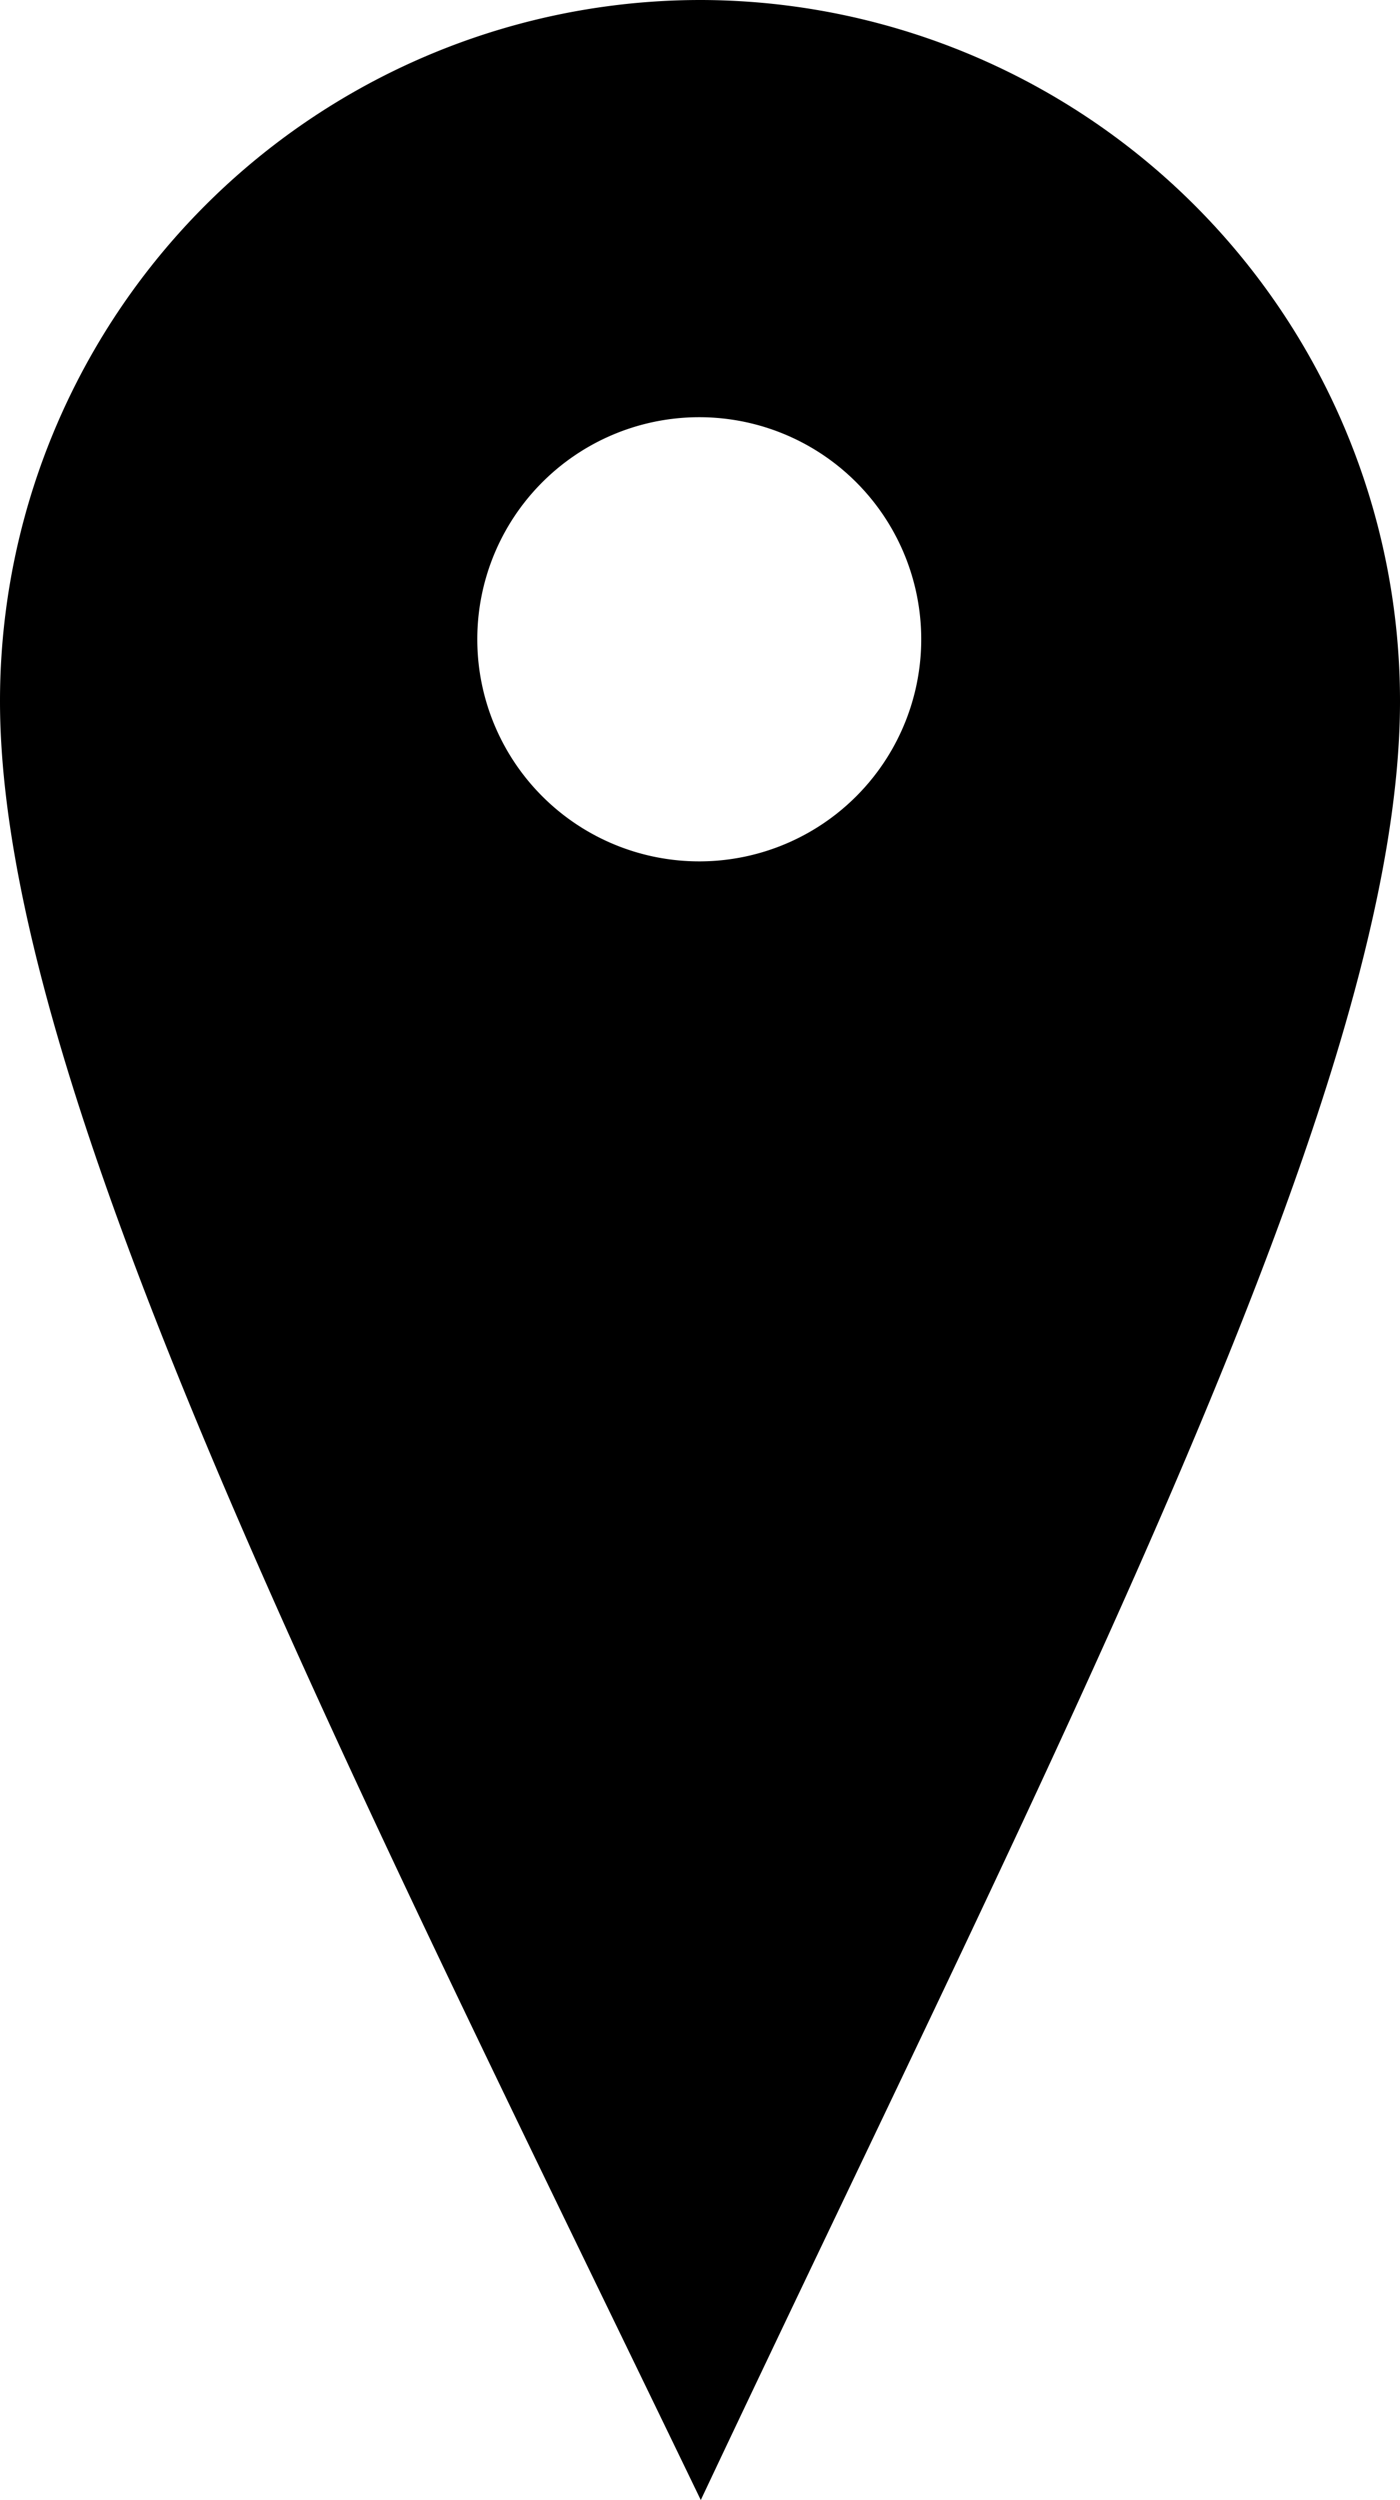 <svg xmlns="http://www.w3.org/2000/svg" viewBox="0 0 8.83 15.76"><title>location2</title><path d="M4.42,0A4.42,4.42,0,0,0,0,4.42C0,6.85,2.12,11,4.42,15.76,6.7,10.93,8.83,6.85,8.83,4.42A4.42,4.42,0,0,0,4.42,0Zm0,5.43A1.4,1.4,0,1,1,5.81,4,1.4,1.4,0,0,1,4.42,5.43Z"/></svg>
